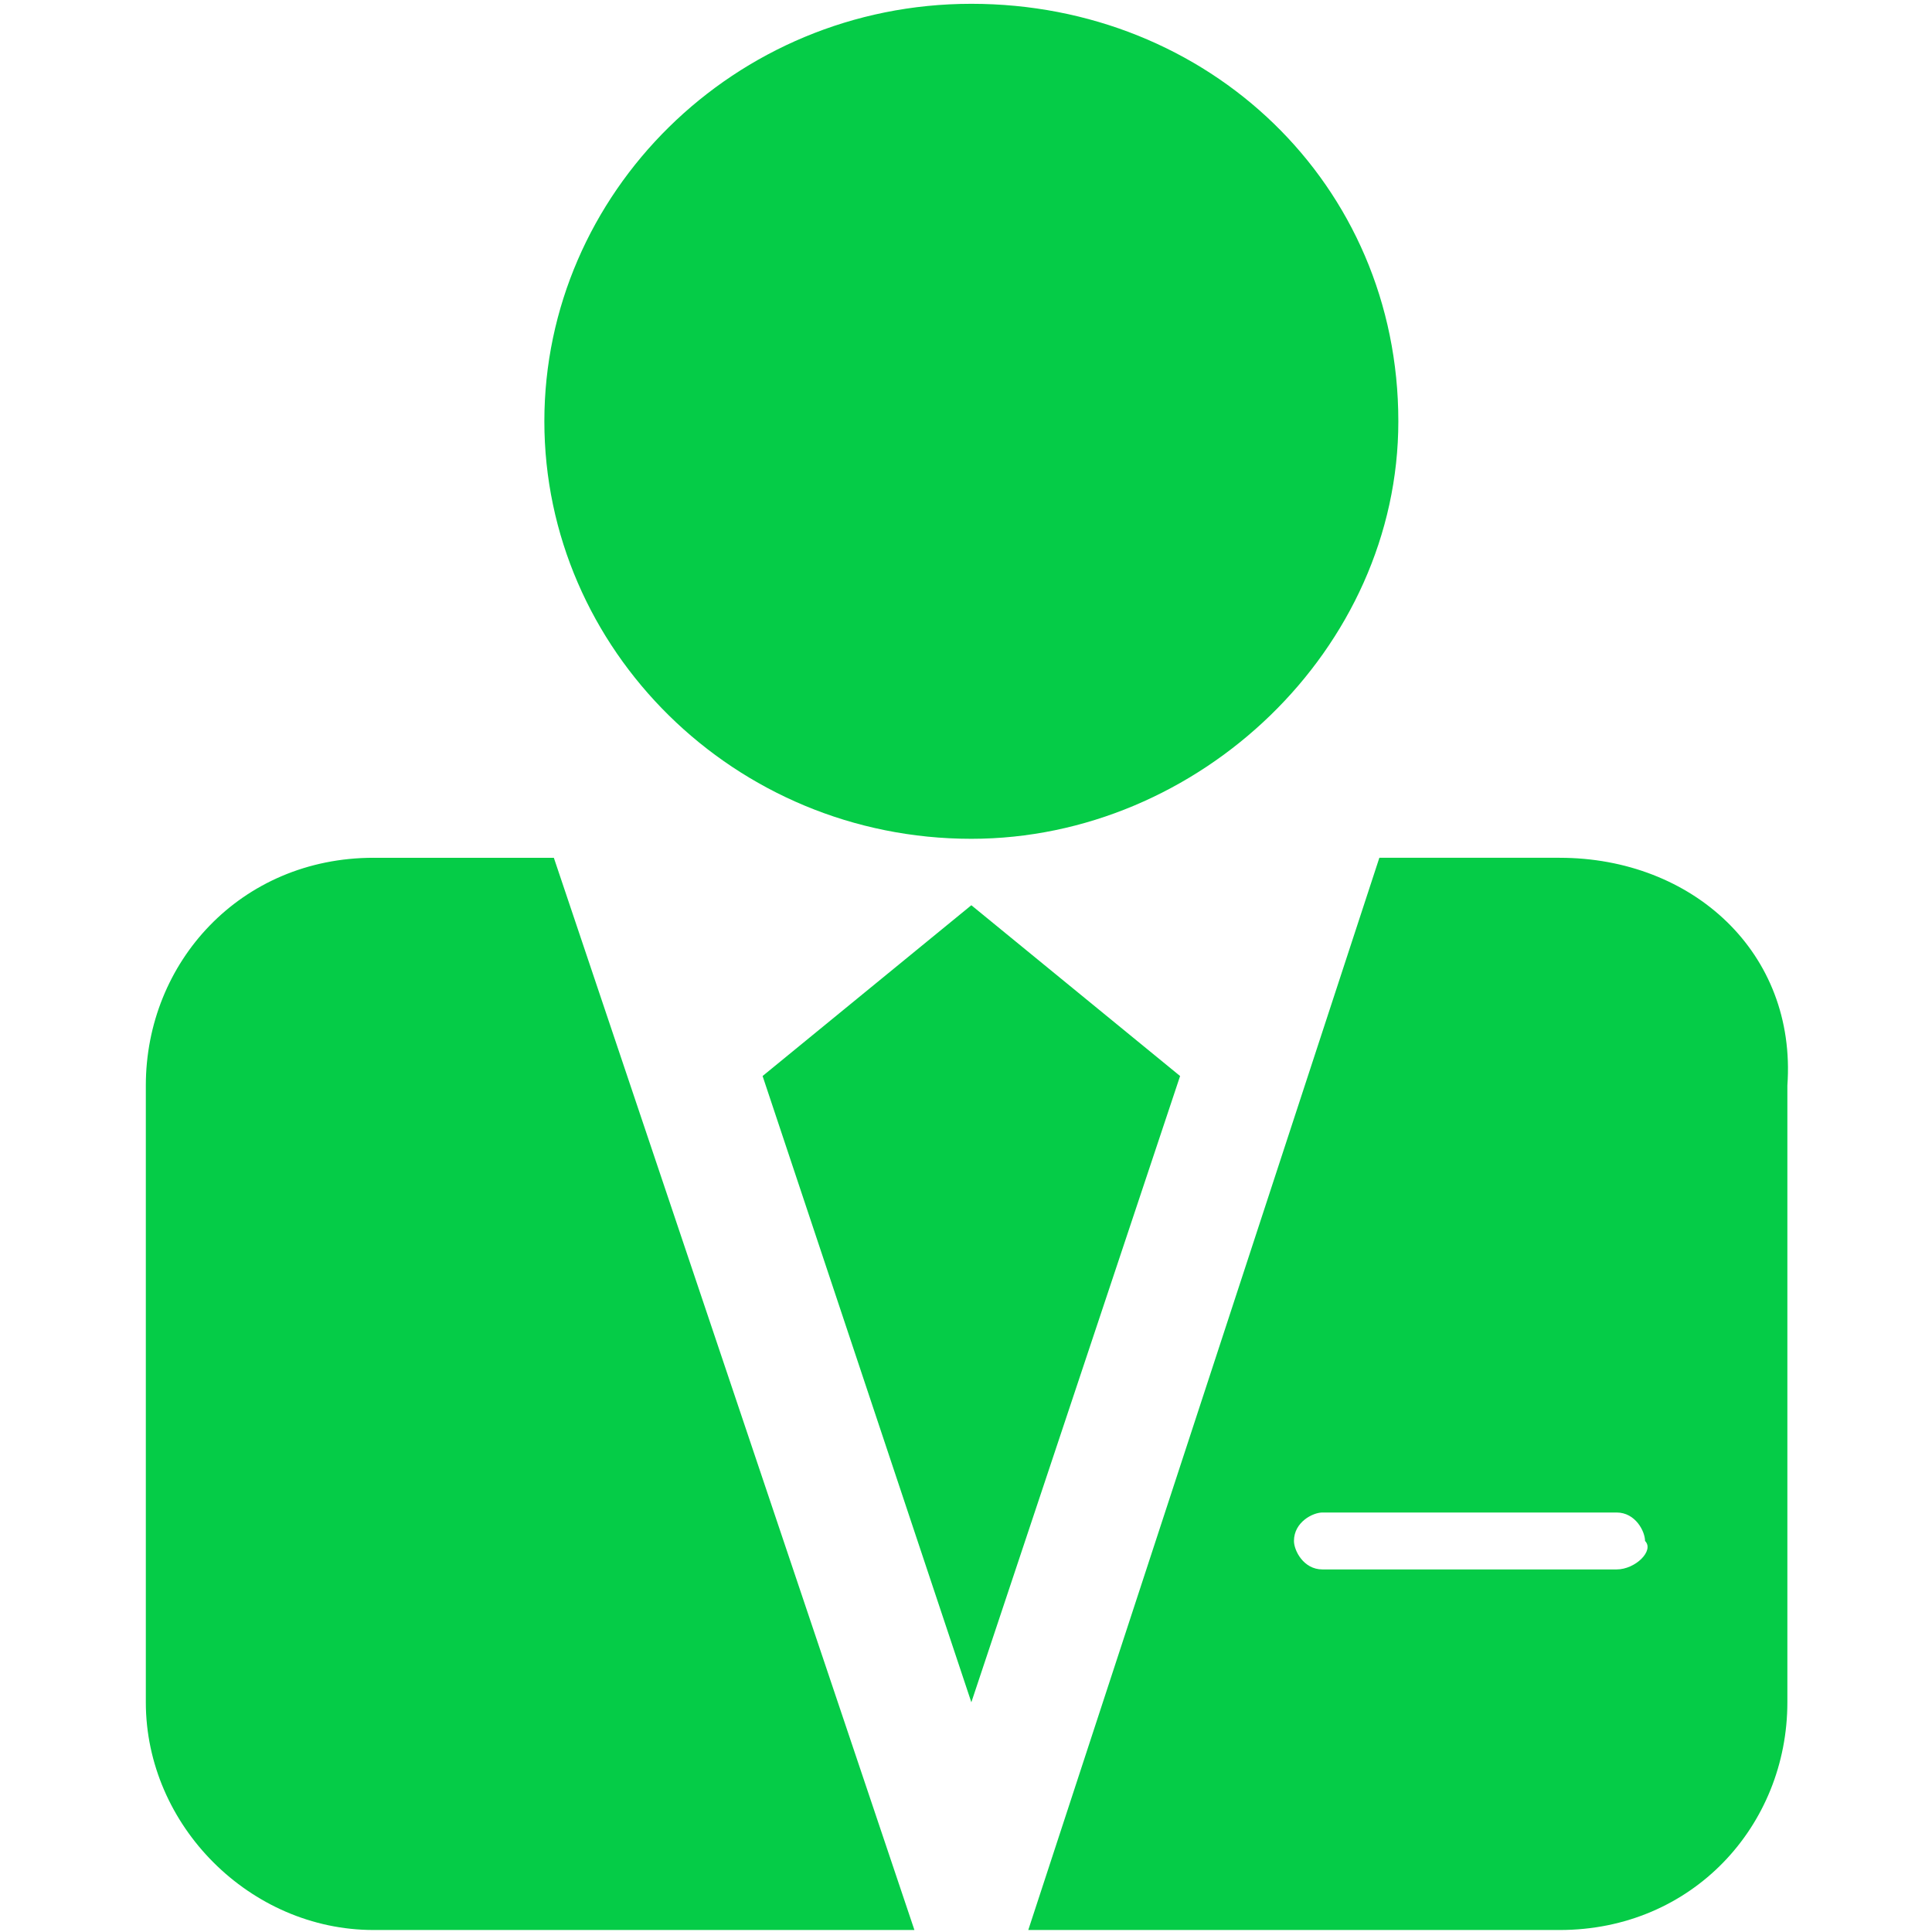 <?xml version="1.0" standalone="no"?><!DOCTYPE svg PUBLIC "-//W3C//DTD SVG 1.1//EN" "http://www.w3.org/Graphics/SVG/1.1/DTD/svg11.dtd"><svg t="1542466030304" class="icon" style="" viewBox="0 0 1024 1024" version="1.1" xmlns="http://www.w3.org/2000/svg" p-id="5414" xmlns:xlink="http://www.w3.org/1999/xlink" width="200" height="200"><defs><style type="text/css"></style></defs><path d="M514.833 479.79l-110.643 90.525 110.643 331.928 110.643-331.928-110.643-90.525z m226.314-256.489c0-125.731-100.584-221.285-226.314-221.285-125.73 0-226.314 100.584-226.314 221.285 0 120.701 100.584 221.284 226.314 221.284 120.701 0 226.314-100.583 226.314-221.284z m115.671 608.532h-155.904c-10.059 0-15.089-10.058-15.089-15.087 0-10.059 10.059-15.088 15.088-15.088h155.906c10.058 0 15.088 10.058 15.088 15.088 5.028 5.029-5.03 15.088-15.088 15.088z m-30.174-377.19h-95.556L545.009 1022.944H826.644c70.408 0 120.7-55.321 120.7-120.701V575.345c5.03-70.409-50.292-120.701-120.7-120.701z m-628.651 0c-70.408 0-120.701 55.323-120.701 120.702v326.898c0 65.38 55.322 120.701 120.701 120.701H484.659l-191.109-568.3h-95.556z" fill="#05CC47" p-id="5415"></path></svg>